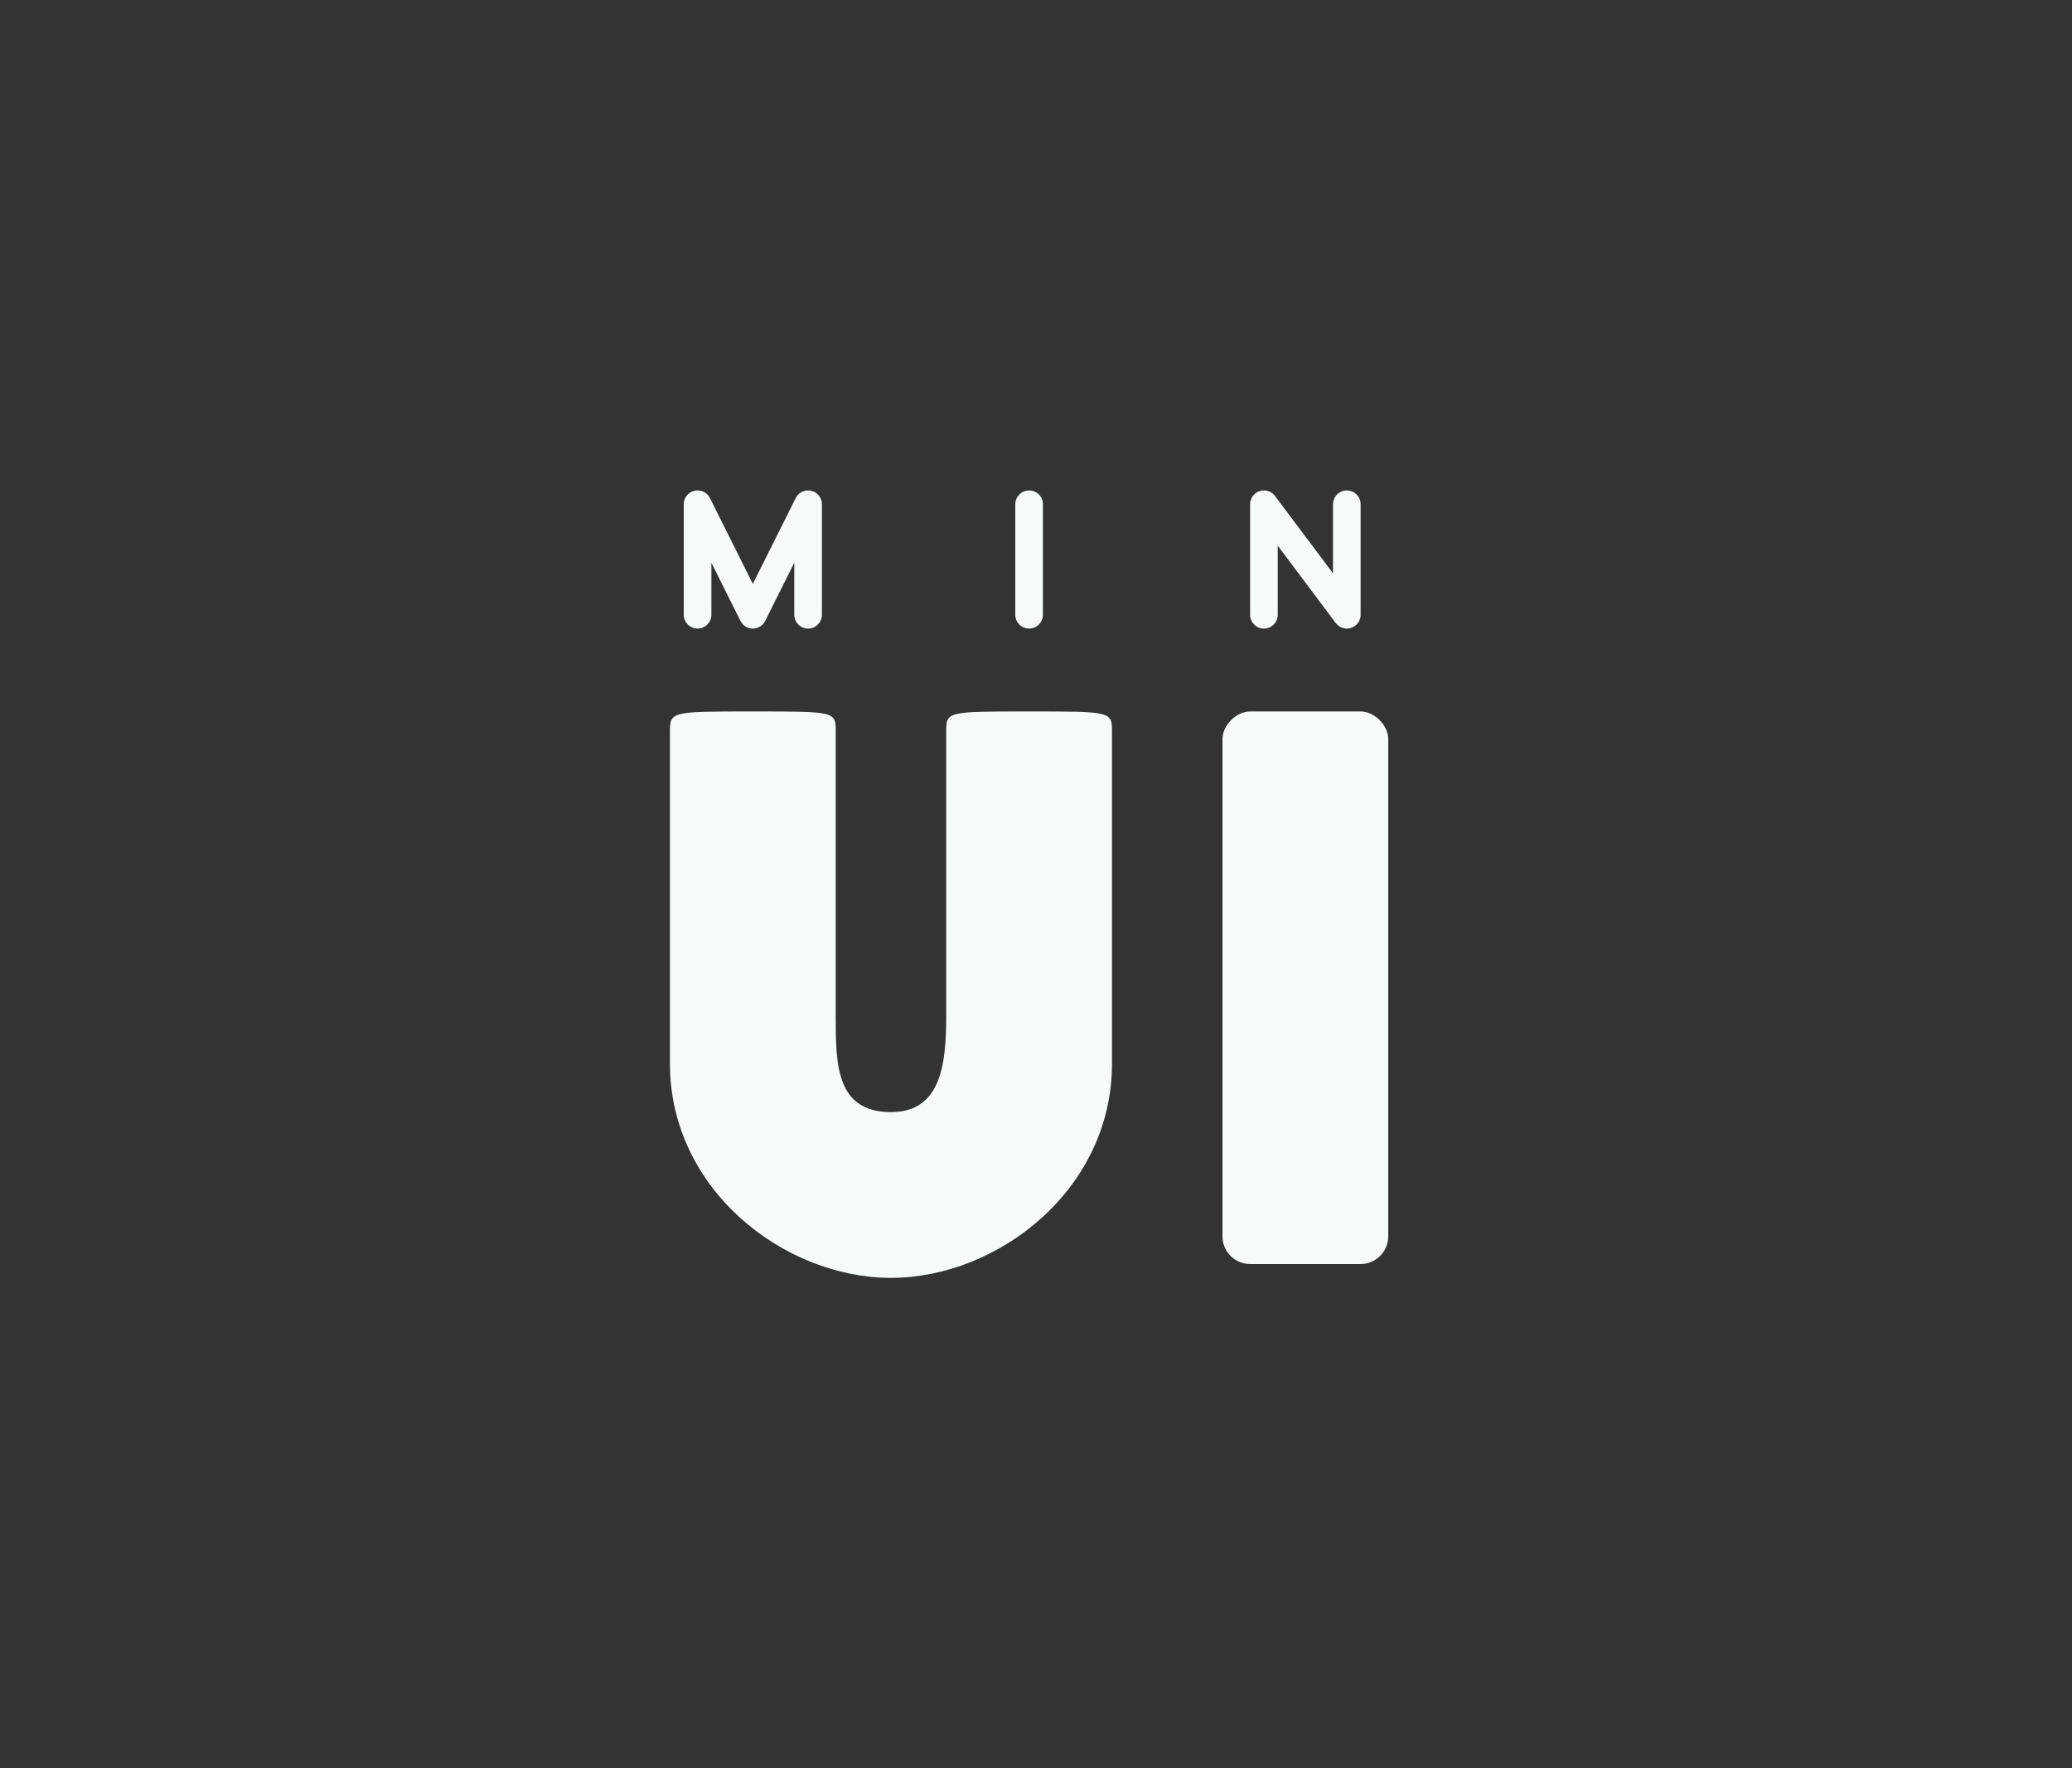 <svg version="1.2" xmlns="http://www.w3.org/2000/svg" viewBox="0 0 300 256" width="300" height="256"><rect x="0" y="0" width="300" height="256" fill="#333333" stroke="none"/><style>.a{fill:#f7fbf7}.b{fill:none;stroke:#f7fbf7;stroke-linecap:round;stroke-linejoin:round;stroke-width:4}</style><path class="a" d="m181 103c2 0 13.7 0 16 0 2 0 4 2 4 4v72c0 2.2-1.8 4-4 4h-16c-2.2 0-4-1.8-4-4v-72c0-2 2-4 4-4zm-72 0c12.1 0 12 0 12 3v41c0 7 0 14 8 14 7.3 0 8-7 8-14v-41c0-3 0-3 12-3 12 0 12 0 12 3v48c0 18.2-16.5 31-32 31-15.5 0-32-12.8-32-31v-48c0-3 0.1-3 12-3z"/><path class="b" d="m101 73l8 16zm0 16v-16zm8 0l8-16zm8-16v16zm32 0v16zm34 0l12 16zm0 16v-16zm12 0v-16z"/></svg>
